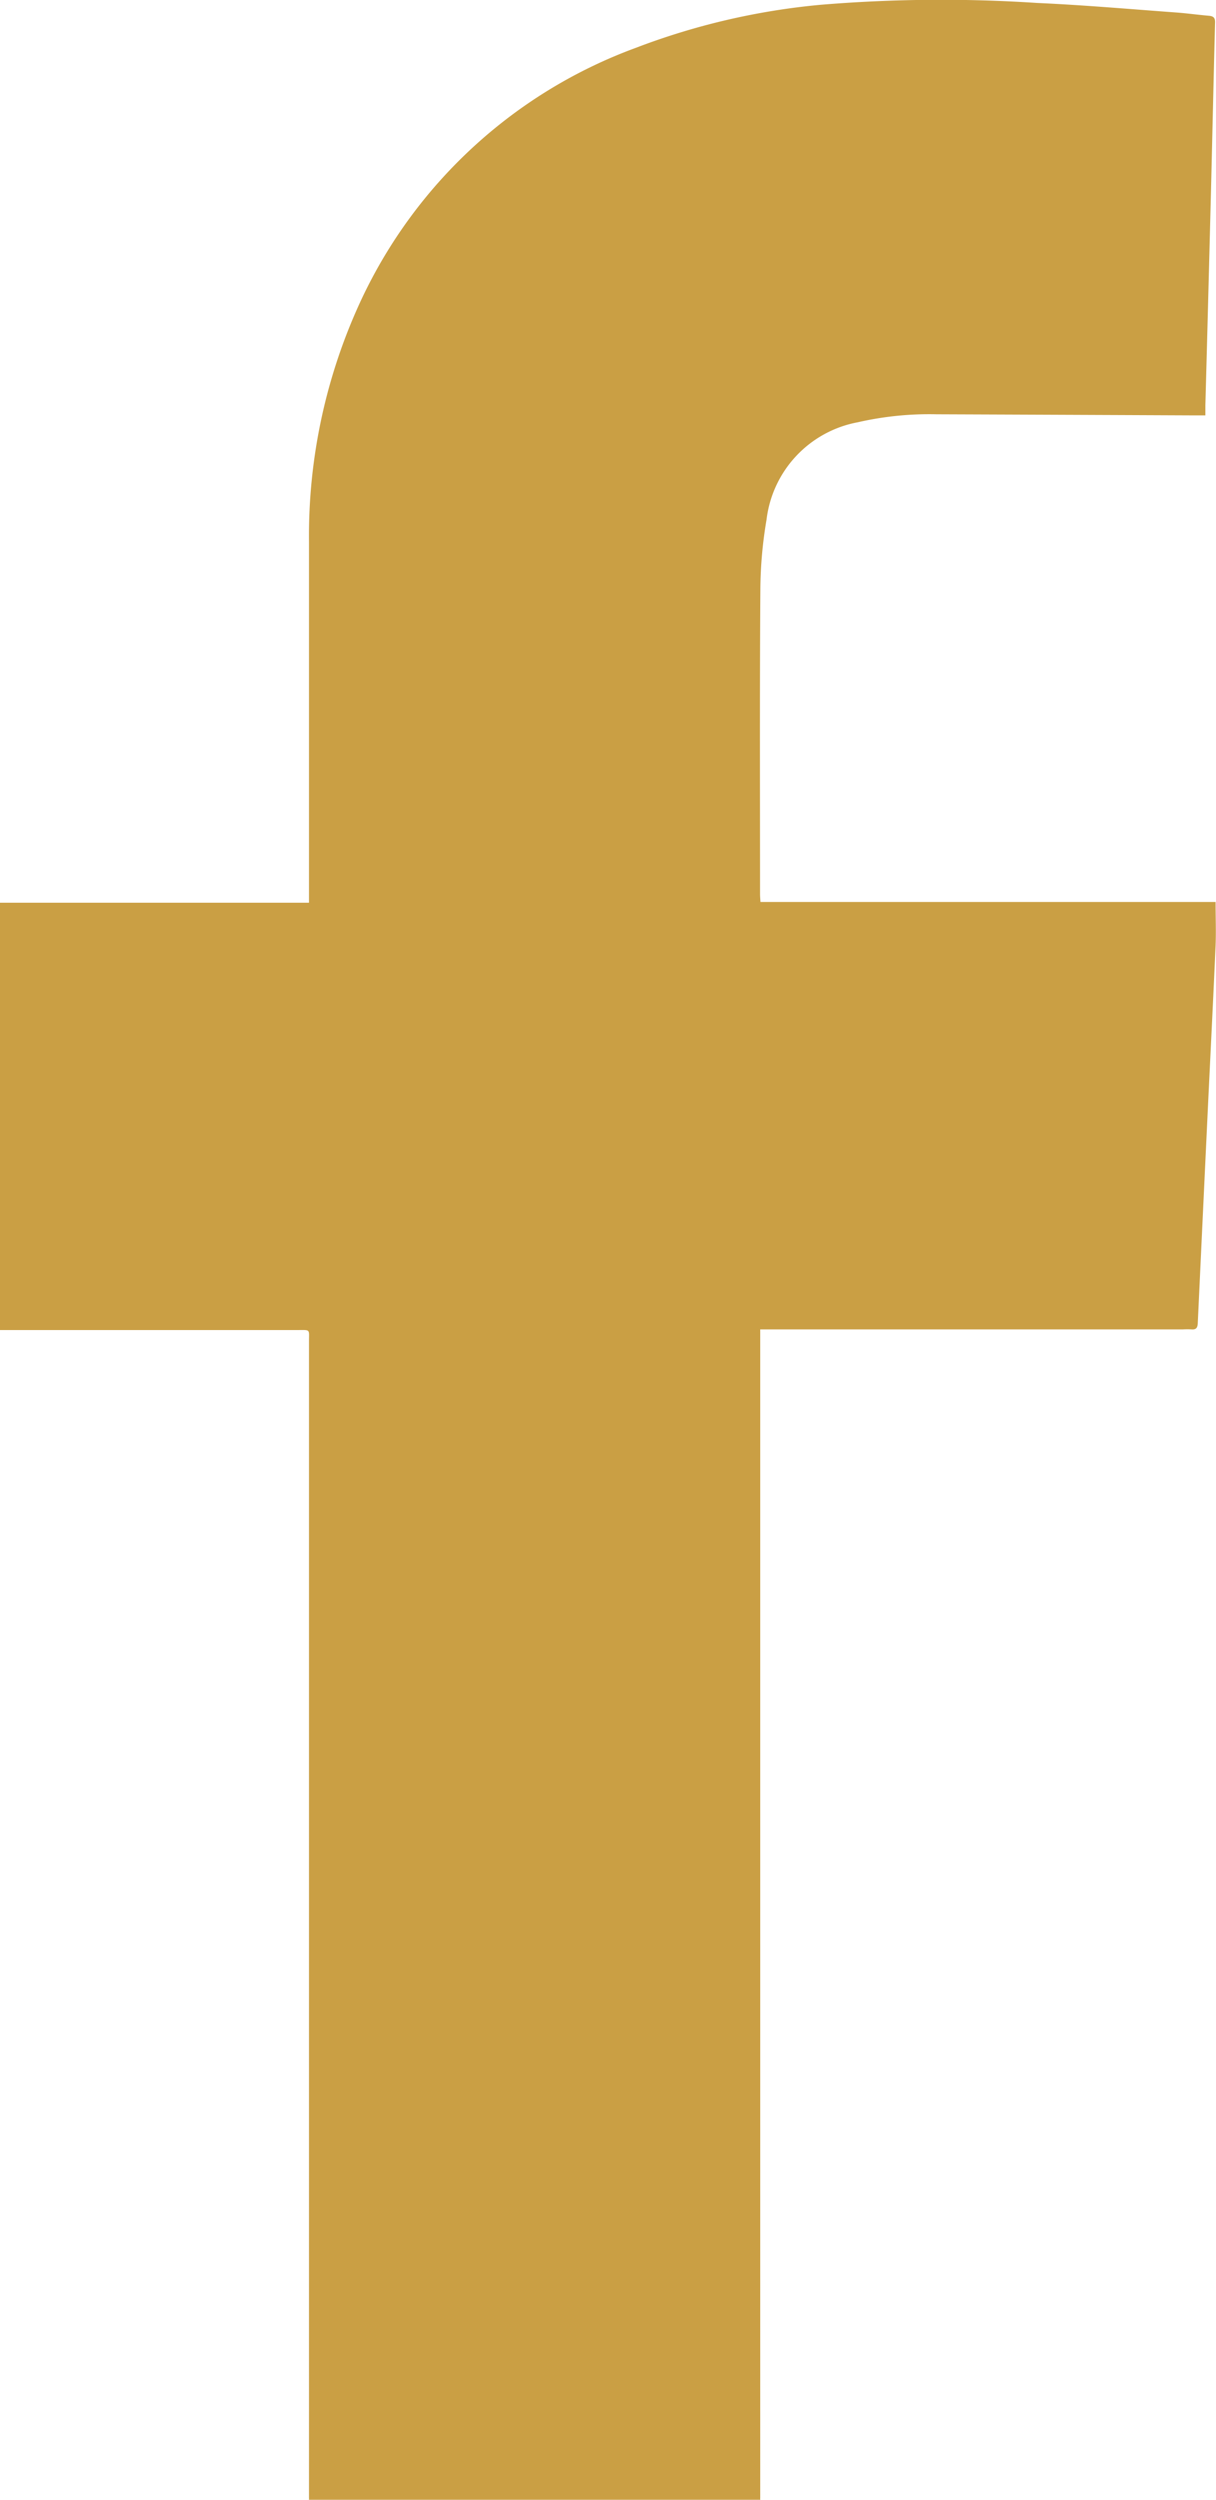 <svg xmlns="http://www.w3.org/2000/svg" width="35.001" height="71.914" viewBox="0 0 35.001 71.914">
  <path id="face_icon" data-name="face icon" d="M32.222,258.131H19.234v-.3q0-16.509,0-33.014c0-.374.052-.337-.342-.337H10.34V212.187h8.894v-.3q0-5.048,0-10.094a16.067,16.067,0,0,1,1.513-6.97,14.088,14.088,0,0,1,7.9-7.232,20.01,20.01,0,0,1,5.322-1.237,41.978,41.978,0,0,1,6.222-.052c1.343.06,2.684.178,4.027.276.3.023.61.066.915.092.135.011.187.06.181.2-.043,1.622-.078,3.248-.118,4.87q-.078,3.068-.161,6.139c0,.086,0,.173,0,.288h-.325q-3.706-.017-7.416-.032a9.229,9.229,0,0,0-2.264.23,3.242,3.242,0,0,0-2.626,2.8,12.367,12.367,0,0,0-.178,2c-.02,2.925-.009,5.851-.009,8.776,0,.063.006.13.012.224h13.1c0,.44.017.849,0,1.254-.066,1.5-.141,2.995-.213,4.49q-.151,3.189-.3,6.377c-.006.129-.049.187-.181.175a2.248,2.248,0,0,0-.242,0H32.222Z" transform="translate(-10.34 -186.217)" fill="#ca9f44"/>
</svg>
